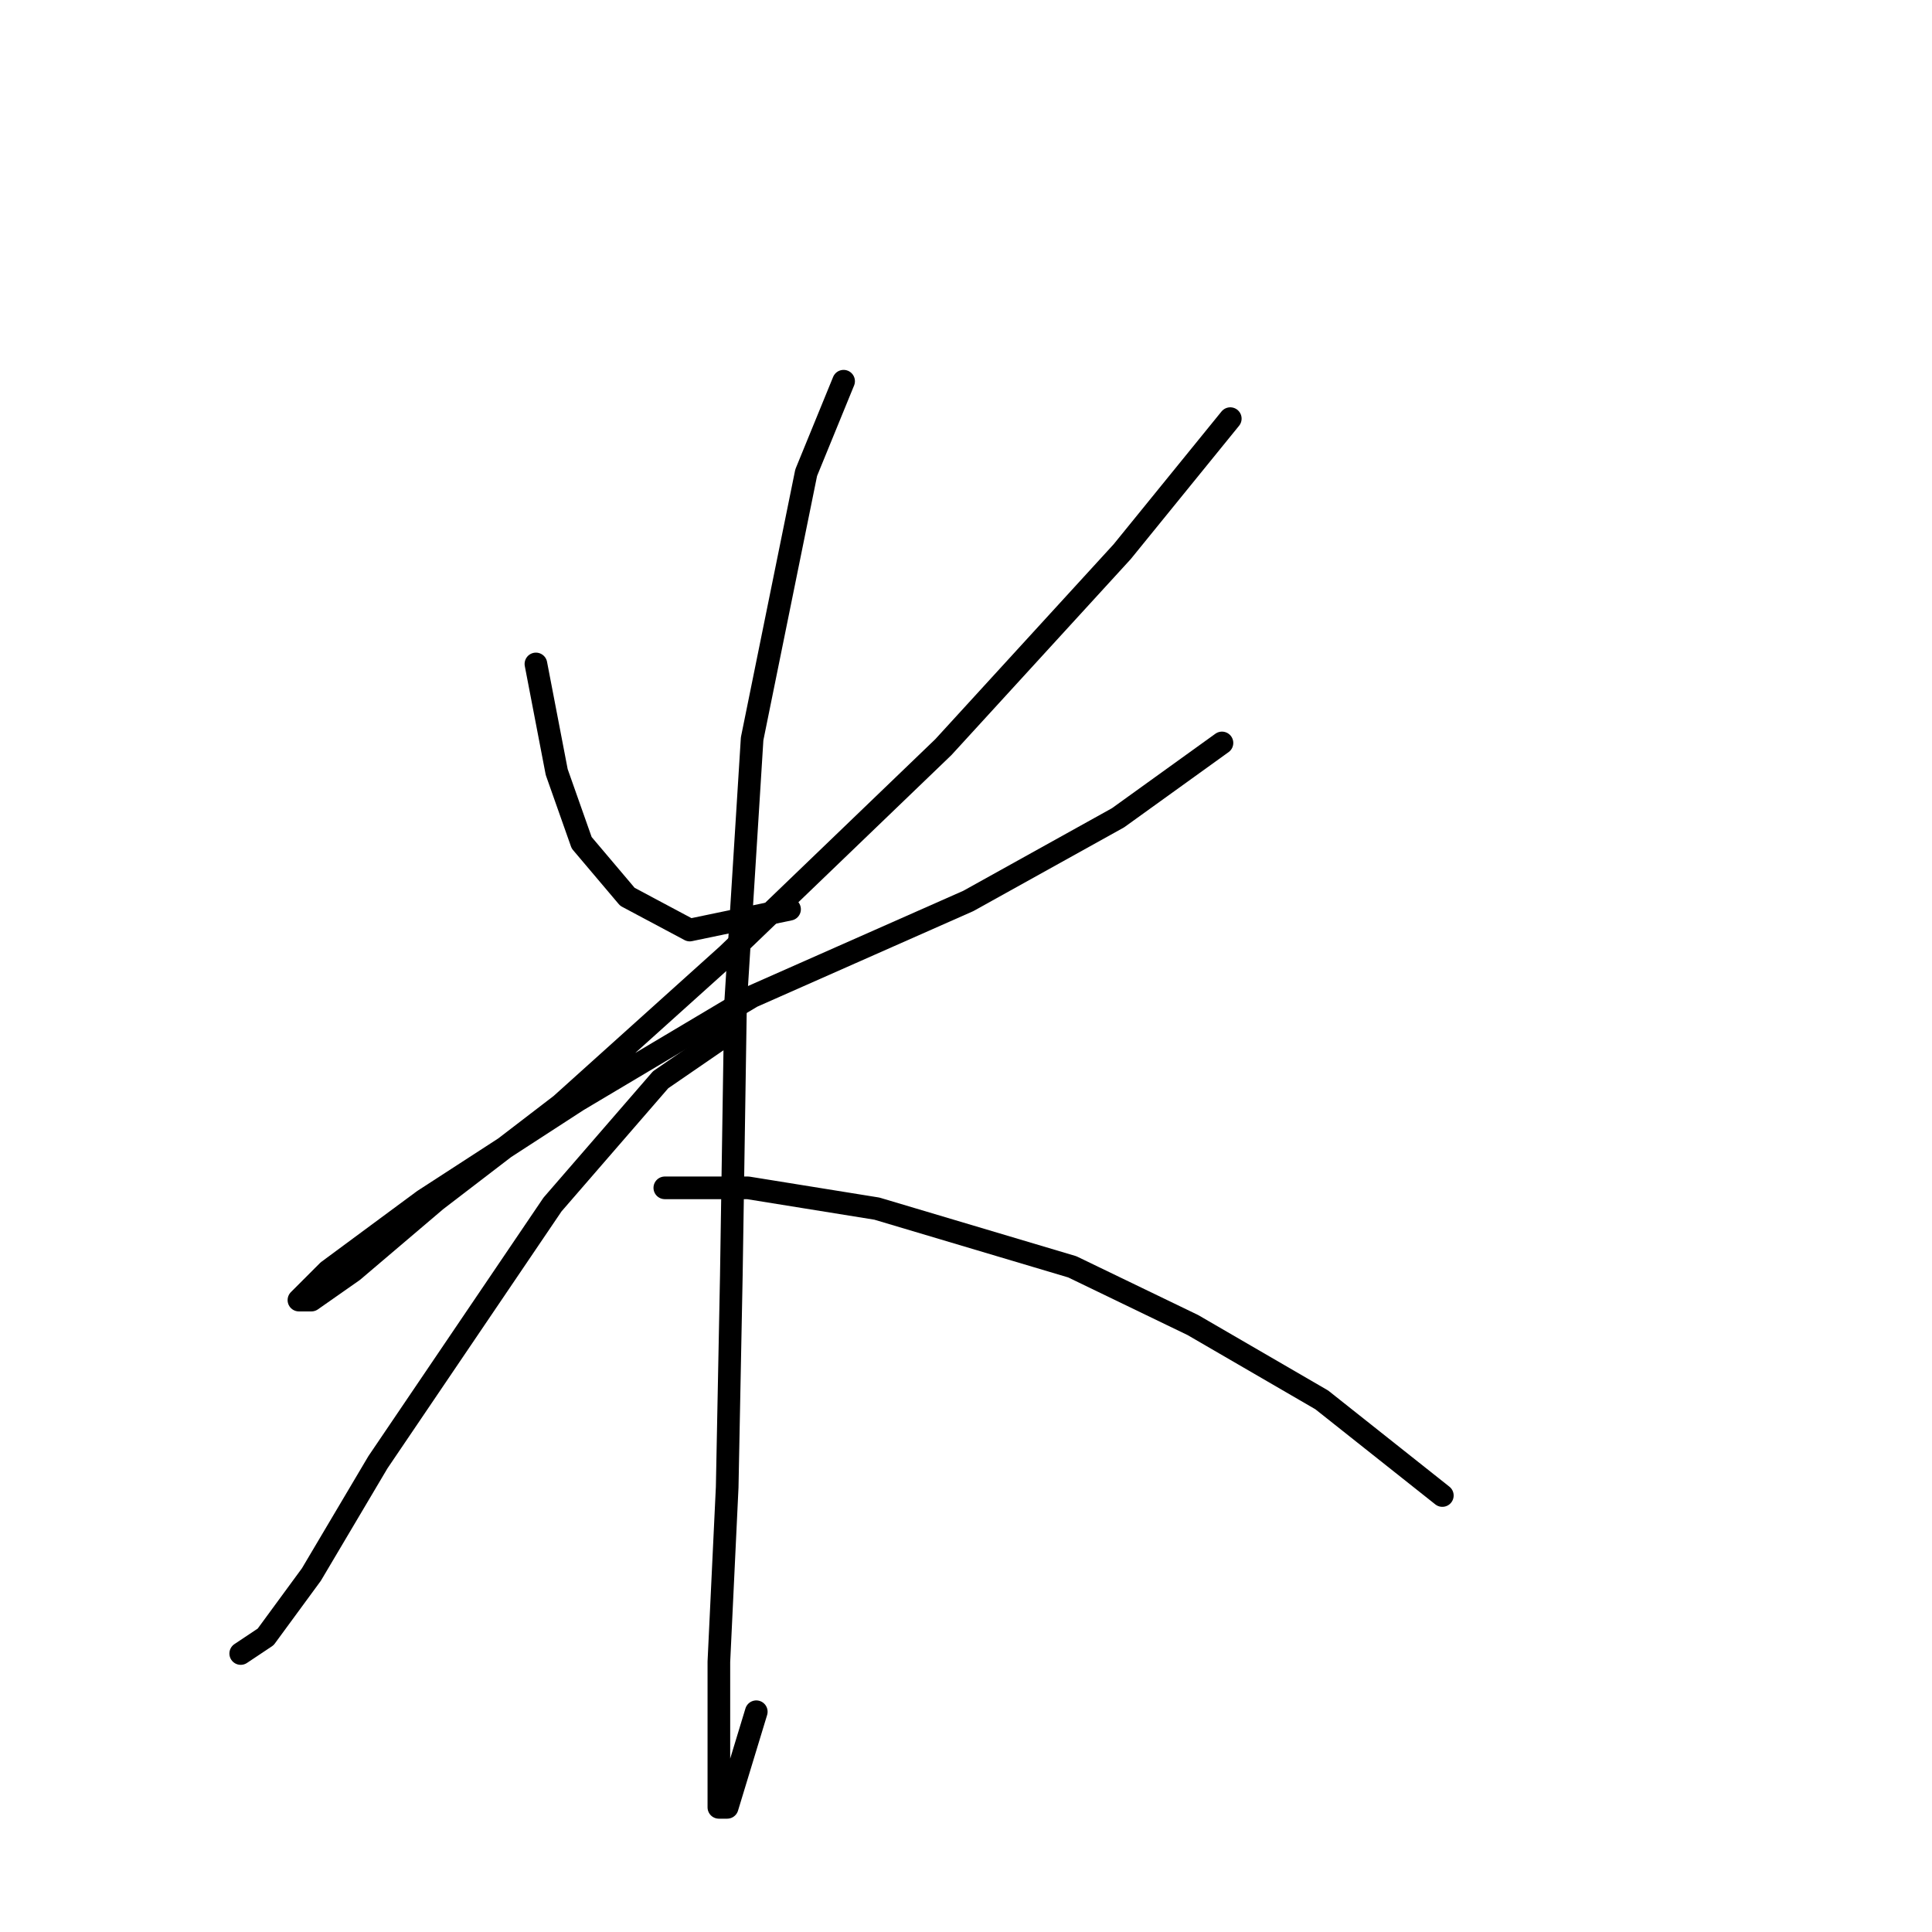 <?xml version="1.0" standalone="no"?>
    <svg width="256" height="256" xmlns="http://www.w3.org/2000/svg" version="1.1">
    <polyline stroke="black" stroke-width="3" stroke-linecap="round" fill="transparent" stroke-linejoin="round" points="71.012 87.976 73.767 102.301 77.073 111.667 83.133 118.829 91.397 123.236 104.62 120.482 104.62 120.482 " />
        <polyline stroke="black" stroke-width="3" stroke-linecap="round" fill="transparent" stroke-linejoin="round" points="163.019 55.471 148.695 73.101 125.004 98.995 96.356 126.542 74.318 146.376 57.79 159.047 46.771 168.413 41.262 172.27 39.609 172.27 43.465 168.413 56.137 159.047 76.522 145.825 99.661 132.051 128.31 119.38 148.144 108.361 161.917 98.444 161.917 98.444 " />
        <polyline stroke="black" stroke-width="3" stroke-linecap="round" fill="transparent" stroke-linejoin="round" points="111.782 50.512 106.823 62.633 99.661 97.893 97.457 133.153 96.906 168.964 96.356 197.062 95.254 220.202 95.254 233.424 95.254 239.485 96.356 239.485 100.212 226.813 100.212 226.813 " />
        <polyline stroke="black" stroke-width="3" stroke-linecap="round" fill="transparent" stroke-linejoin="round" points="96.356 137.01 87.54 143.07 73.216 159.598 50.077 193.757 41.262 208.632 35.201 216.896 31.896 219.1 31.896 219.1 " />
        <polyline stroke="black" stroke-width="3" stroke-linecap="round" fill="transparent" stroke-linejoin="round" points="88.091 157.395 99.11 157.395 116.189 160.149 142.083 167.862 158.061 175.576 175.14 185.492 191.117 198.164 191.117 198.164 " />
        </svg>
